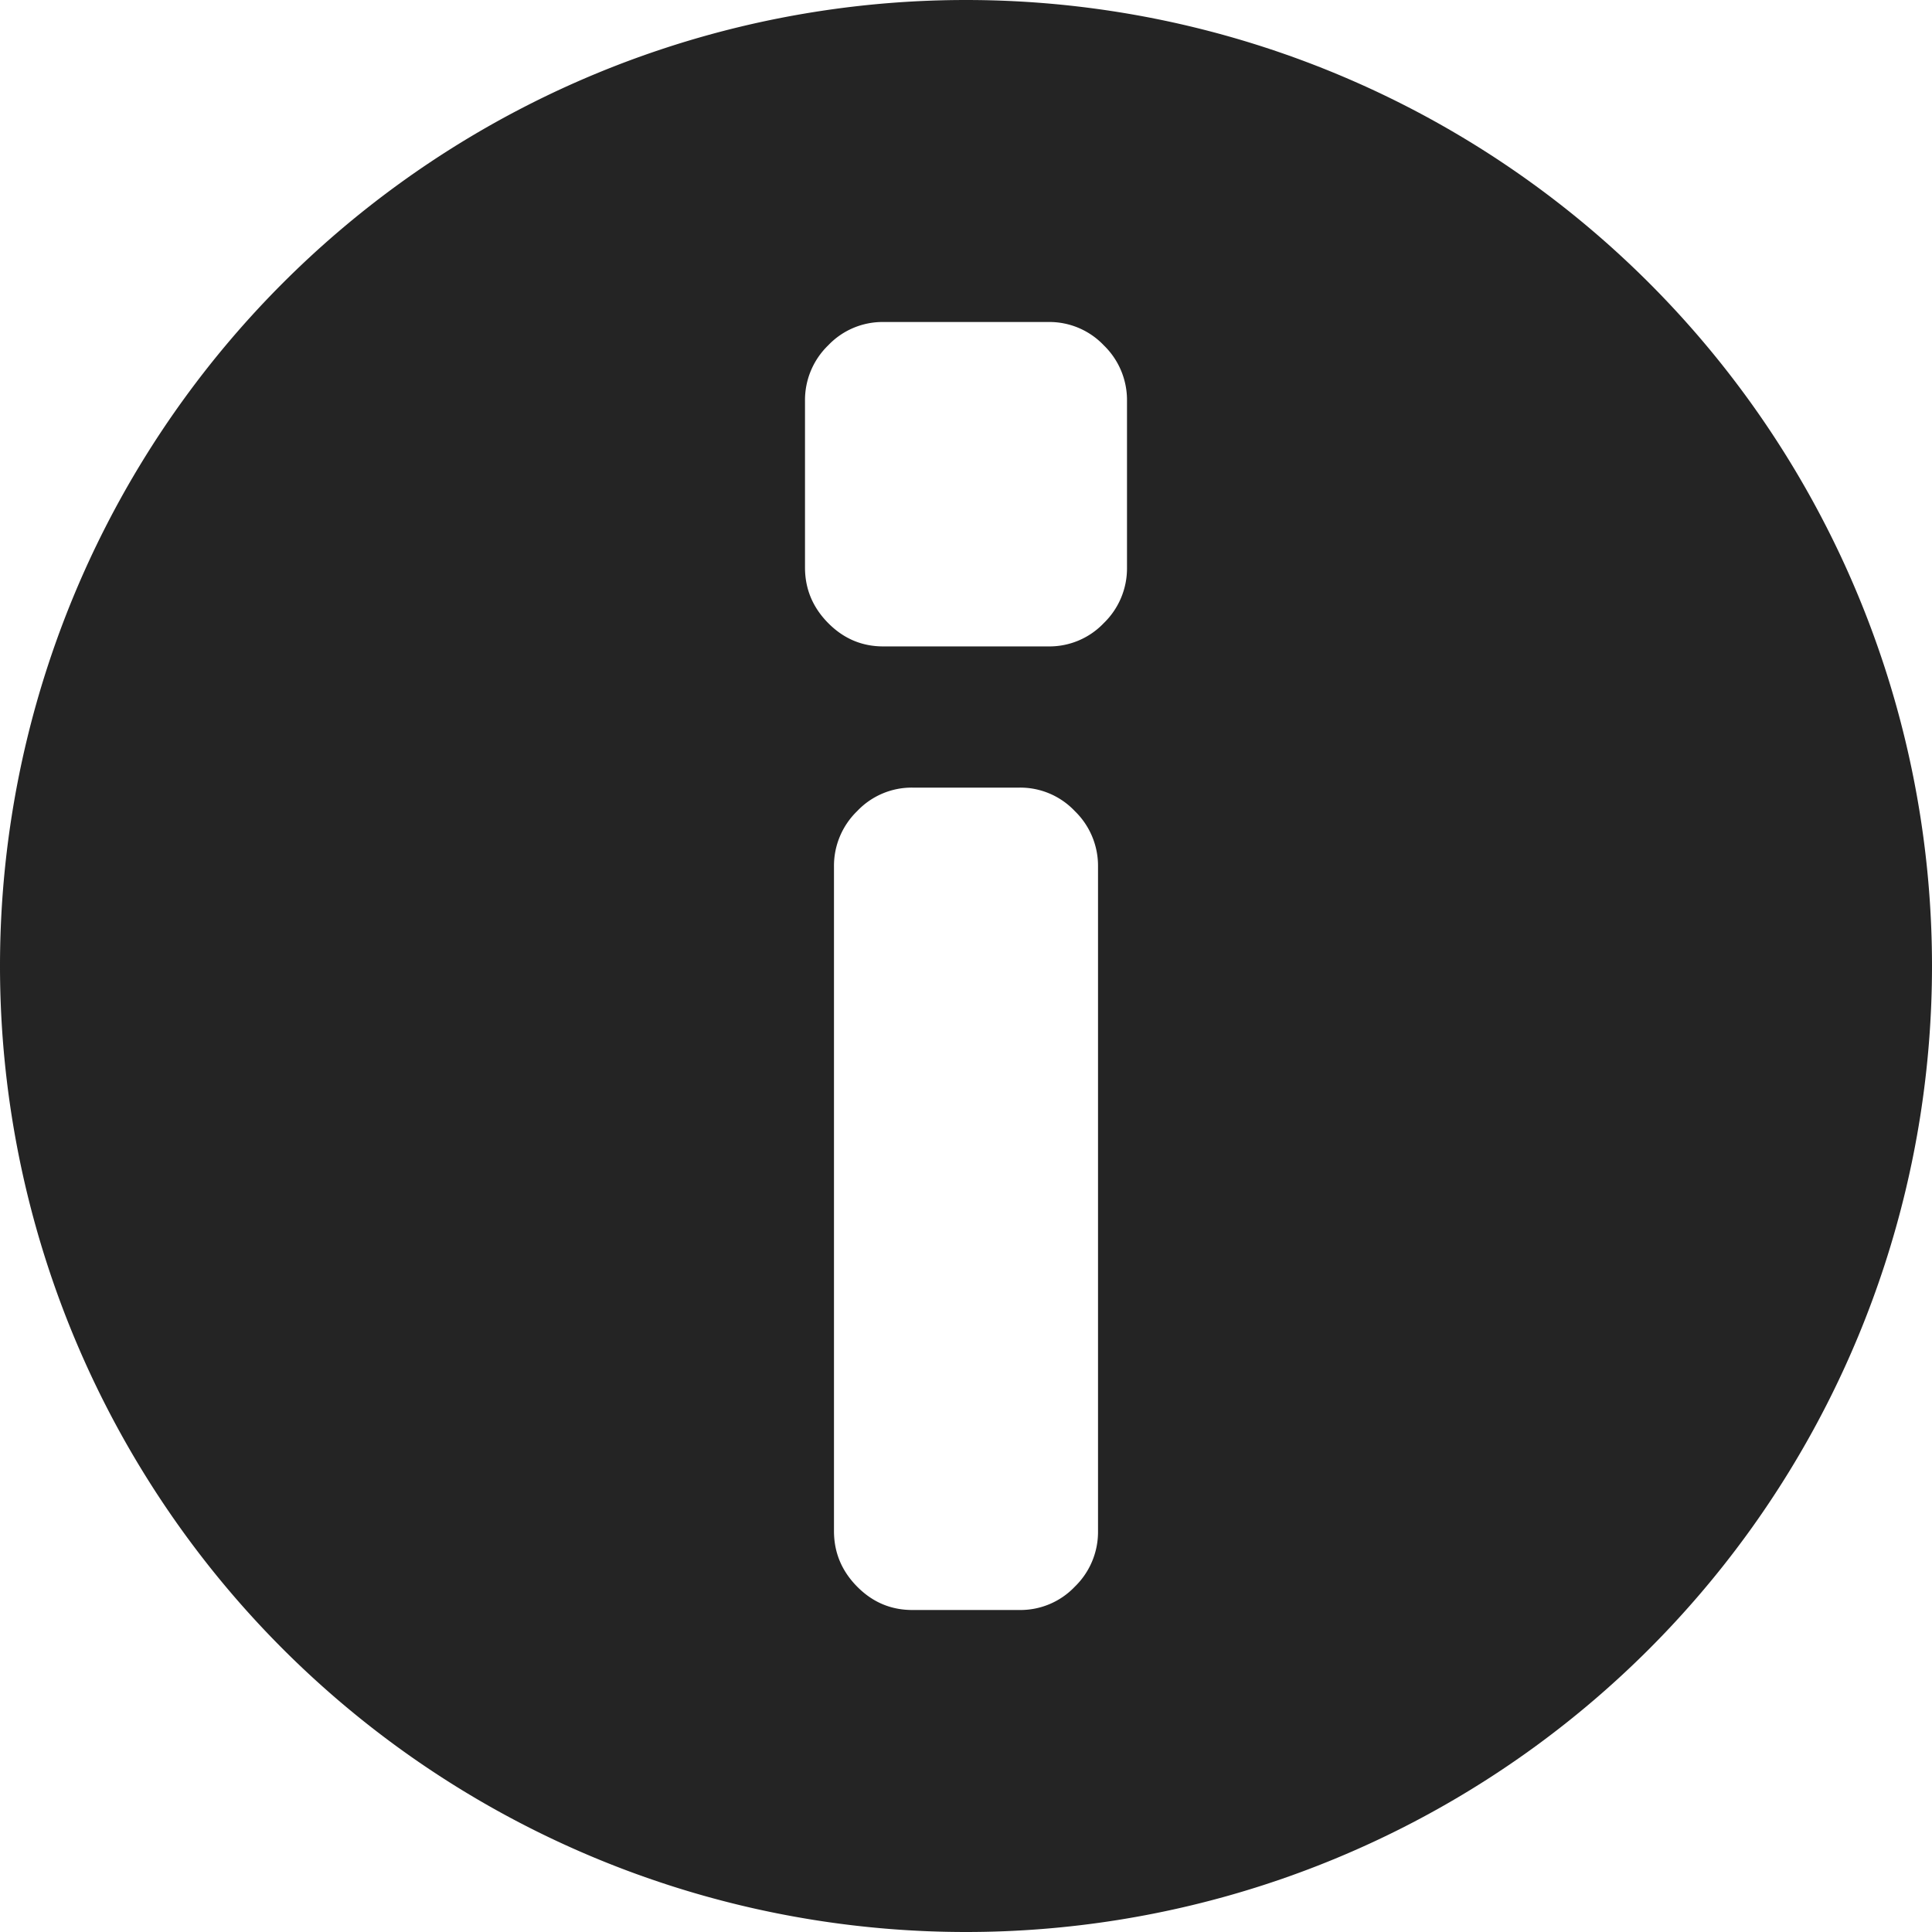 <svg width="12" height="12" viewBox="0 0 12 12" fill="none" xmlns="http://www.w3.org/2000/svg">
  <path fill-rule="evenodd" clip-rule="evenodd" d="M6 12A6 6 0 1 0 6 0a6 6 0 0 0 0 12Zm.676-2.145a.473.473 0 0 0 .144-.345V5.383a.473.473 0 0 0-.144-.345.466.466 0 0 0-.343-.146h-.666a.466.466 0 0 0-.343.146.473.473 0 0 0-.144.345V9.51c0 .133.048.248.144.345.096.097.21.145.343.145h.666a.466.466 0 0 0 .343-.145Zm.18-5.985A.473.473 0 0 0 7 3.525V2.49a.473.473 0 0 0-.144-.345A.466.466 0 0 0 6.514 2H5.486a.466.466 0 0 0-.342.145A.473.473 0 0 0 5 2.49v1.035c0 .133.048.248.144.345.096.097.21.145.342.145h1.028a.466.466 0 0 0 .342-.145Z" fill="#242424"/>
</svg>
